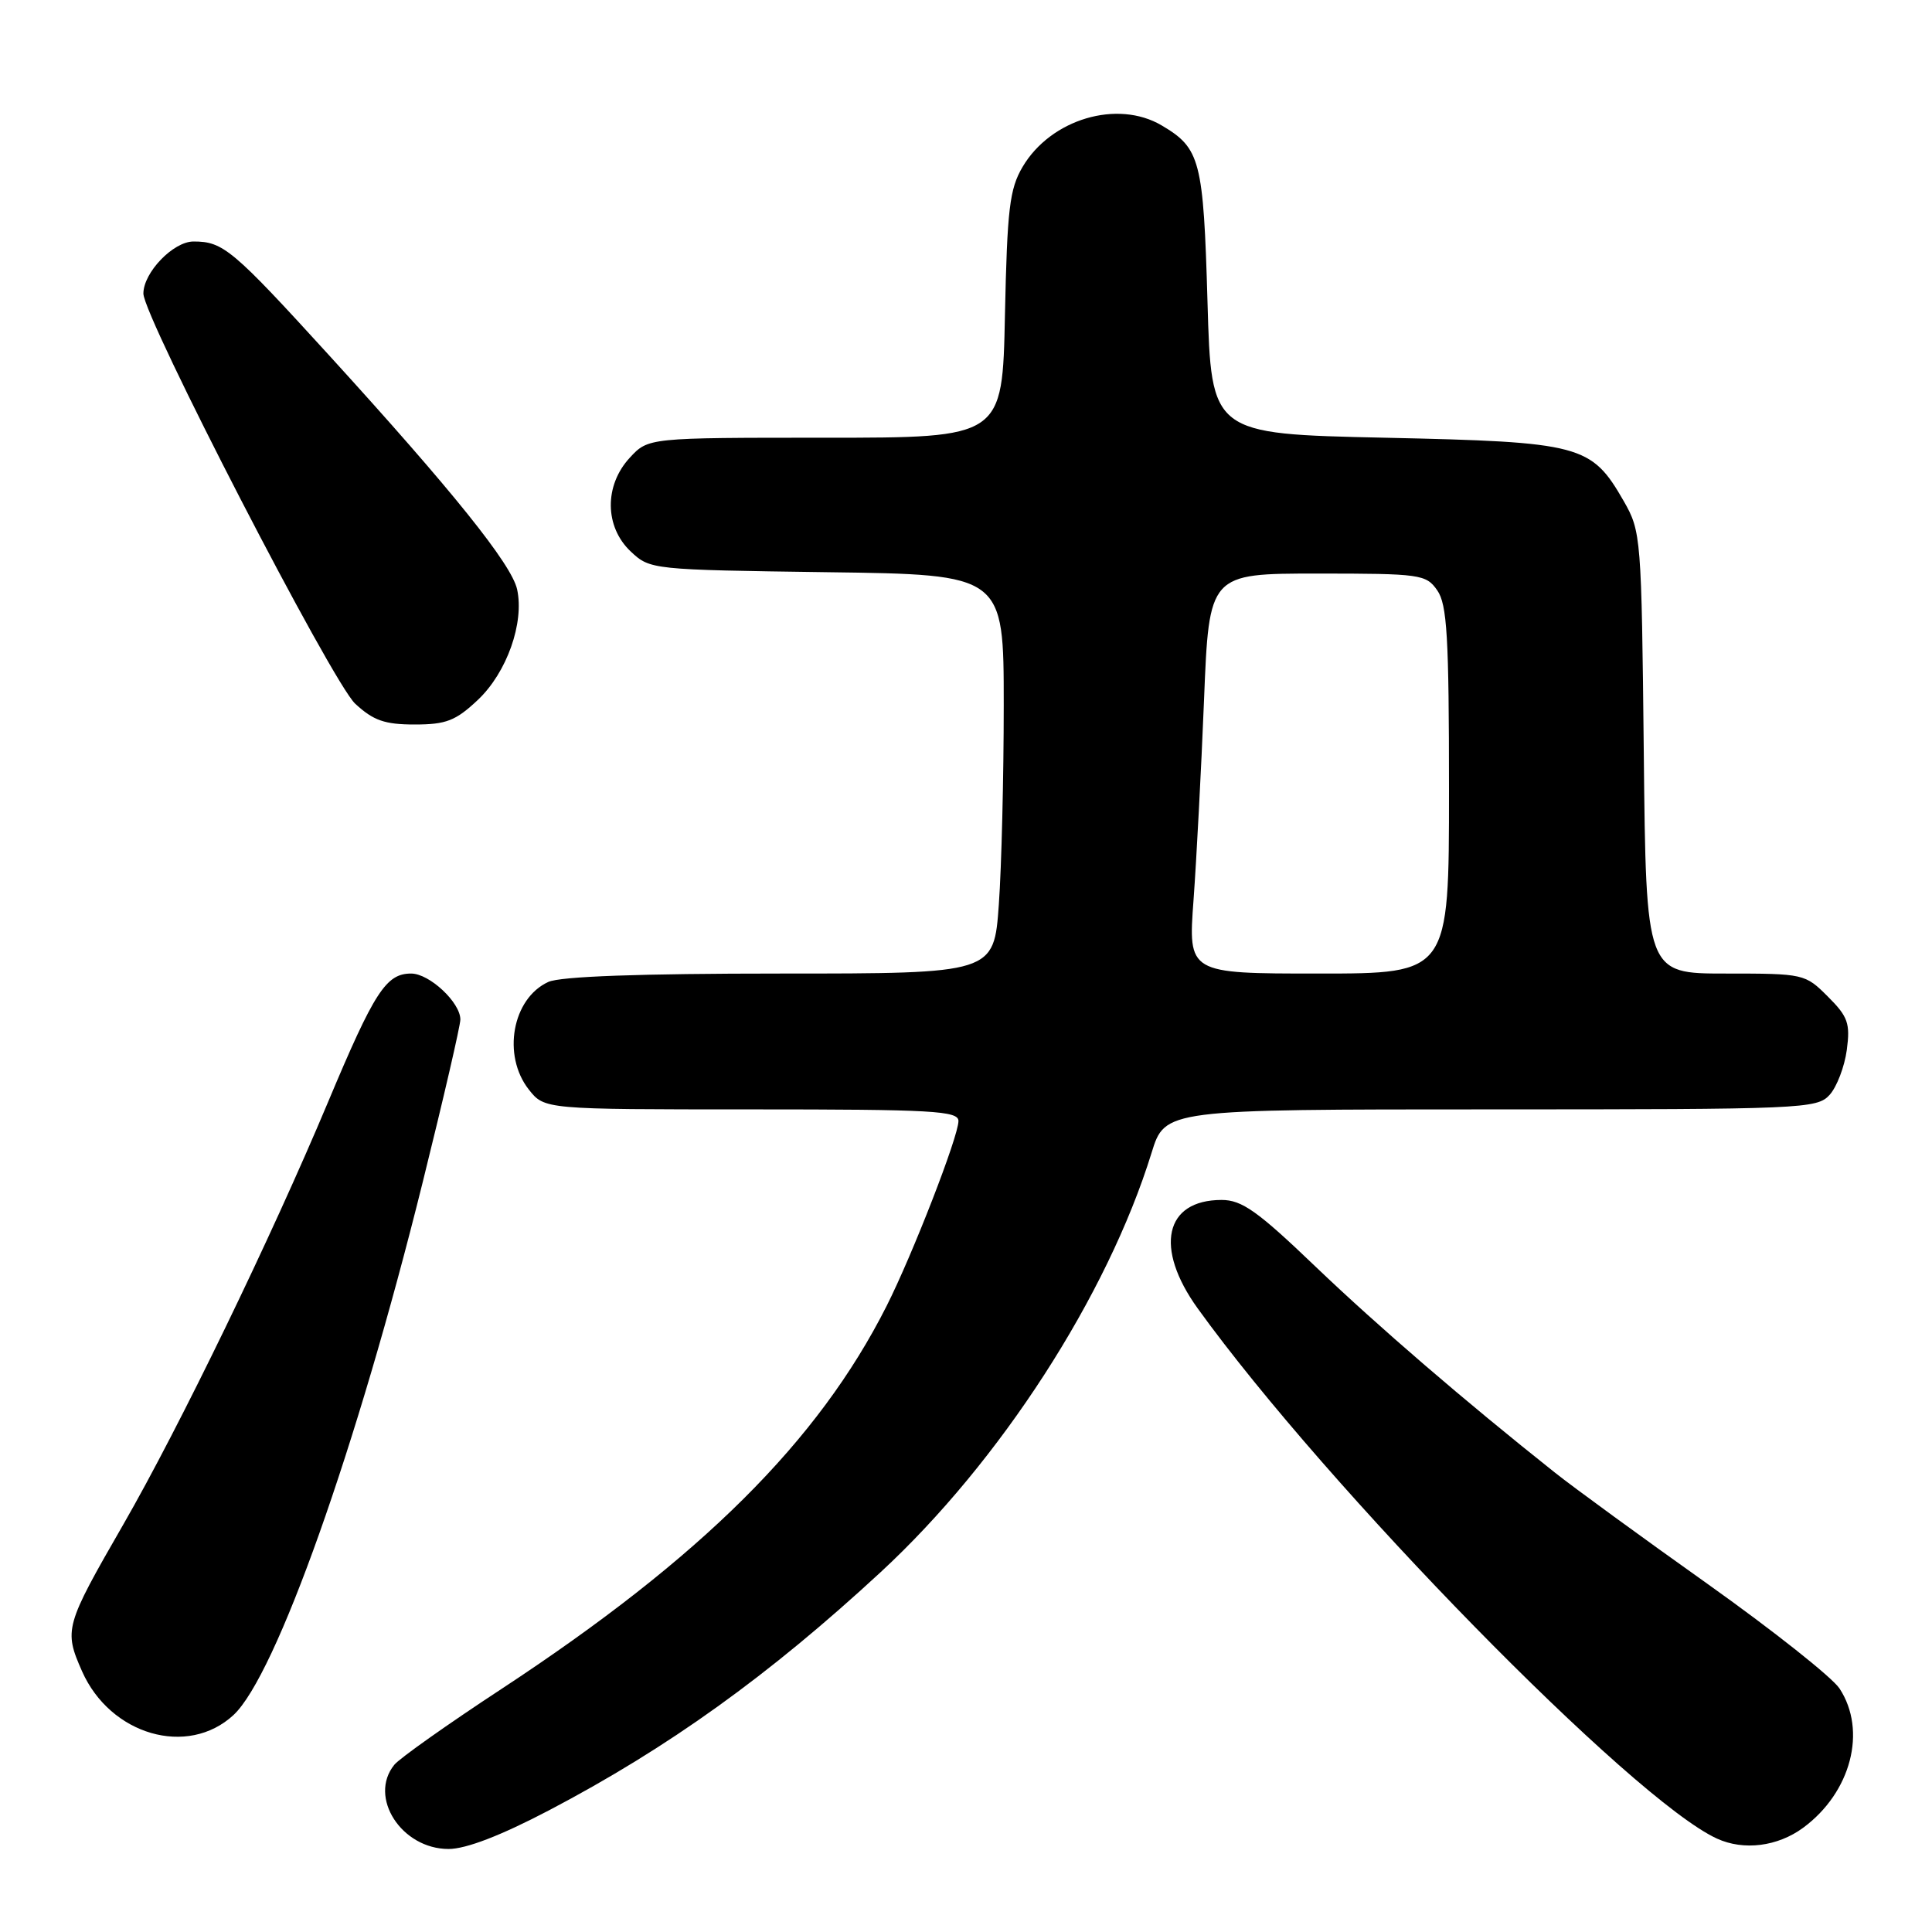 <?xml version="1.0" encoding="UTF-8" standalone="no"?>
<!DOCTYPE svg PUBLIC "-//W3C//DTD SVG 1.1//EN" "http://www.w3.org/Graphics/SVG/1.1/DTD/svg11.dtd" >
<svg xmlns="http://www.w3.org/2000/svg" xmlns:xlink="http://www.w3.org/1999/xlink" version="1.1" viewBox="0 0 256 256">
 <g >
 <path fill="currentColor"
d=" M 72.74 239.88 C 88.54 231.59 101.86 222.03 116.70 208.31 C 132.52 193.68 146.74 171.67 152.59 152.75 C 154.37 147.00 154.37 147.00 197.53 147.00 C 238.84 147.00 240.76 146.92 242.43 145.08 C 243.39 144.02 244.41 141.34 244.71 139.13 C 245.18 135.60 244.87 134.71 242.20 132.05 C 239.19 129.04 239.03 129.00 228.63 129.00 C 218.11 129.00 218.11 129.00 217.81 99.75 C 217.51 71.17 217.45 70.41 215.16 66.41 C 210.86 58.92 209.54 58.57 183.50 58.00 C 160.50 57.50 160.50 57.50 160.00 40.00 C 159.46 21.23 159.05 19.64 153.93 16.62 C 148.06 13.15 139.24 15.78 135.50 22.11 C 133.77 25.05 133.46 27.67 133.16 41.75 C 132.83 58.00 132.83 58.00 109.37 58.00 C 85.90 58.00 85.90 58.00 83.45 60.65 C 80.05 64.32 80.10 69.81 83.58 73.08 C 86.13 75.48 86.37 75.50 109.58 75.82 C 133.00 76.13 133.00 76.13 133.00 93.41 C 133.00 102.92 132.71 114.81 132.35 119.85 C 131.70 129.00 131.70 129.00 103.40 129.00 C 84.78 129.00 74.26 129.38 72.66 130.11 C 67.88 132.29 66.51 139.84 70.07 144.37 C 72.15 147.00 72.15 147.00 99.57 147.00 C 123.58 147.00 127.00 147.19 127.00 148.54 C 127.00 150.59 120.91 166.26 117.47 173.07 C 108.42 190.99 92.94 206.38 66.50 223.76 C 59.35 228.45 52.94 232.99 52.25 233.84 C 48.77 238.13 53.20 245.00 59.44 245.00 C 61.75 245.00 66.35 243.23 72.74 239.88 Z  M 238.94 242.18 C 245.28 237.50 247.41 229.33 243.75 223.74 C 242.79 222.27 234.91 216.03 226.25 209.87 C 217.59 203.72 208.47 197.07 206.00 195.10 C 193.95 185.53 182.65 175.80 174.29 167.81 C 166.62 160.46 164.55 159.00 161.87 159.00 C 154.32 159.00 152.92 165.34 158.70 173.37 C 175.82 197.12 216.36 238.52 227.50 243.62 C 231.05 245.25 235.55 244.68 238.94 242.18 Z  M 30.94 227.25 C 36.56 222.03 47.26 191.91 56.02 156.61 C 58.76 145.58 61.00 135.90 61.00 135.09 C 61.00 132.83 56.90 129.00 54.48 129.00 C 51.16 129.00 49.61 131.39 43.48 146.00 C 35.91 164.05 23.76 189.11 16.34 202.00 C 8.59 215.45 8.45 215.96 10.87 221.45 C 14.62 229.91 24.87 232.87 30.94 227.25 Z  M 63.33 92.73 C 67.16 89.11 69.49 82.53 68.52 78.09 C 67.79 74.77 59.94 65.00 43.67 47.15 C 30.78 33.01 29.57 32.00 25.64 32.00 C 22.96 32.00 19.00 36.11 19.00 38.90 C 19.00 41.97 44.02 90.42 47.07 93.25 C 49.47 95.47 50.97 96.00 54.94 96.00 C 59.12 96.00 60.38 95.51 63.33 92.73 Z  M 158.15 119.25 C 158.54 113.89 159.17 101.96 159.54 92.75 C 160.21 76.00 160.21 76.00 174.55 76.00 C 188.23 76.00 188.96 76.10 190.44 78.22 C 191.75 80.09 192.00 84.37 192.00 104.72 C 192.00 129.00 192.00 129.00 174.72 129.00 C 157.43 129.00 157.43 129.00 158.15 119.25 Z "/>
</g>
</svg>